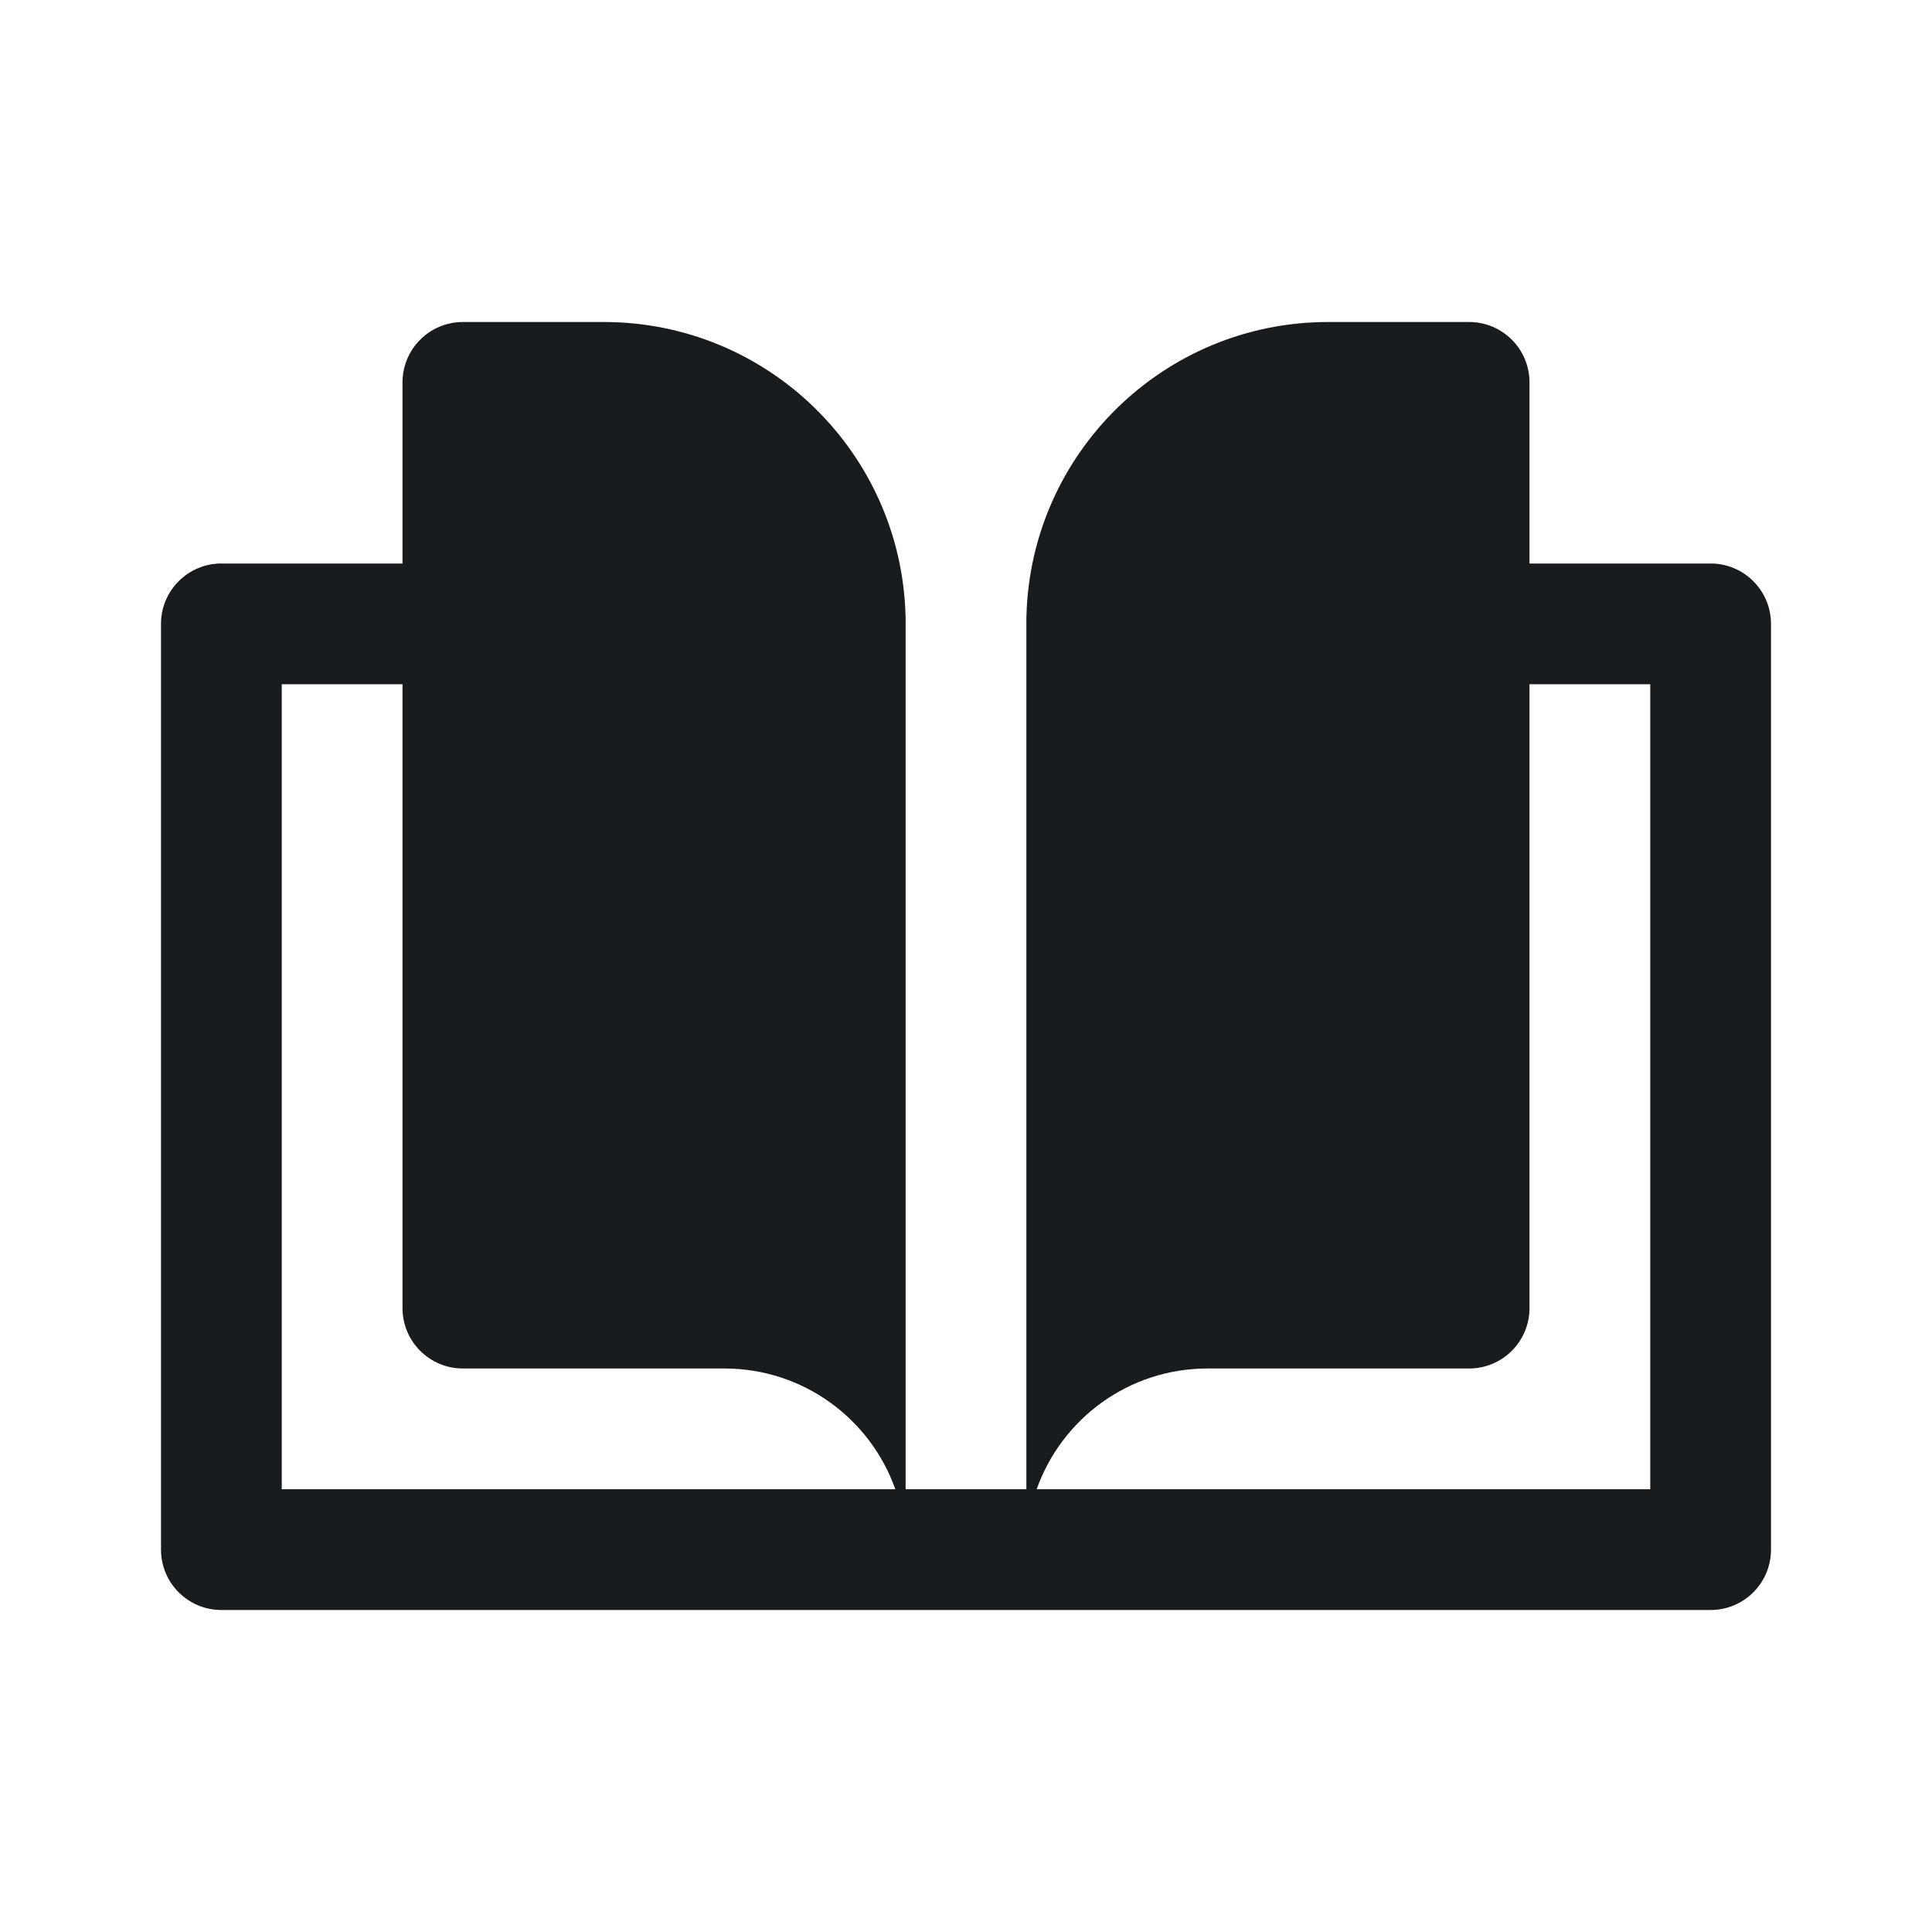 <svg width="24" height="24" viewBox="0 0 24 24" fill="none" xmlns="http://www.w3.org/2000/svg">
<path fill-rule="evenodd" clip-rule="evenodd" d="M11.25 18.5L11.25 7.654L11.249 7.649C11.195 5.624 9.537 4 7.5 4H5.75C5.336 4 5 4.336 5 4.75V7H2.75C2.336 7 2 7.336 2 7.75V19.25C2 19.664 2.336 20 2.75 20H21.25C21.664 20 22 19.664 22 19.25V7.75C22 7.336 21.664 7 21.25 7H19V4.75C19 4.336 18.664 4 18.25 4H16.5C14.463 4 12.805 5.624 12.751 7.649L12.75 7.654L12.75 18.5H11.25ZM9 17C9.98 17 10.813 17.626 11.122 18.5H3.5V8.5H5V16.25C5 16.664 5.336 17 5.75 17H9ZM15 17C14.02 17 13.187 17.626 12.878 18.5H20.5V8.5H19V16.25C19 16.664 18.664 17 18.25 17H15Z" fill="#191C1E"/>
</svg>
